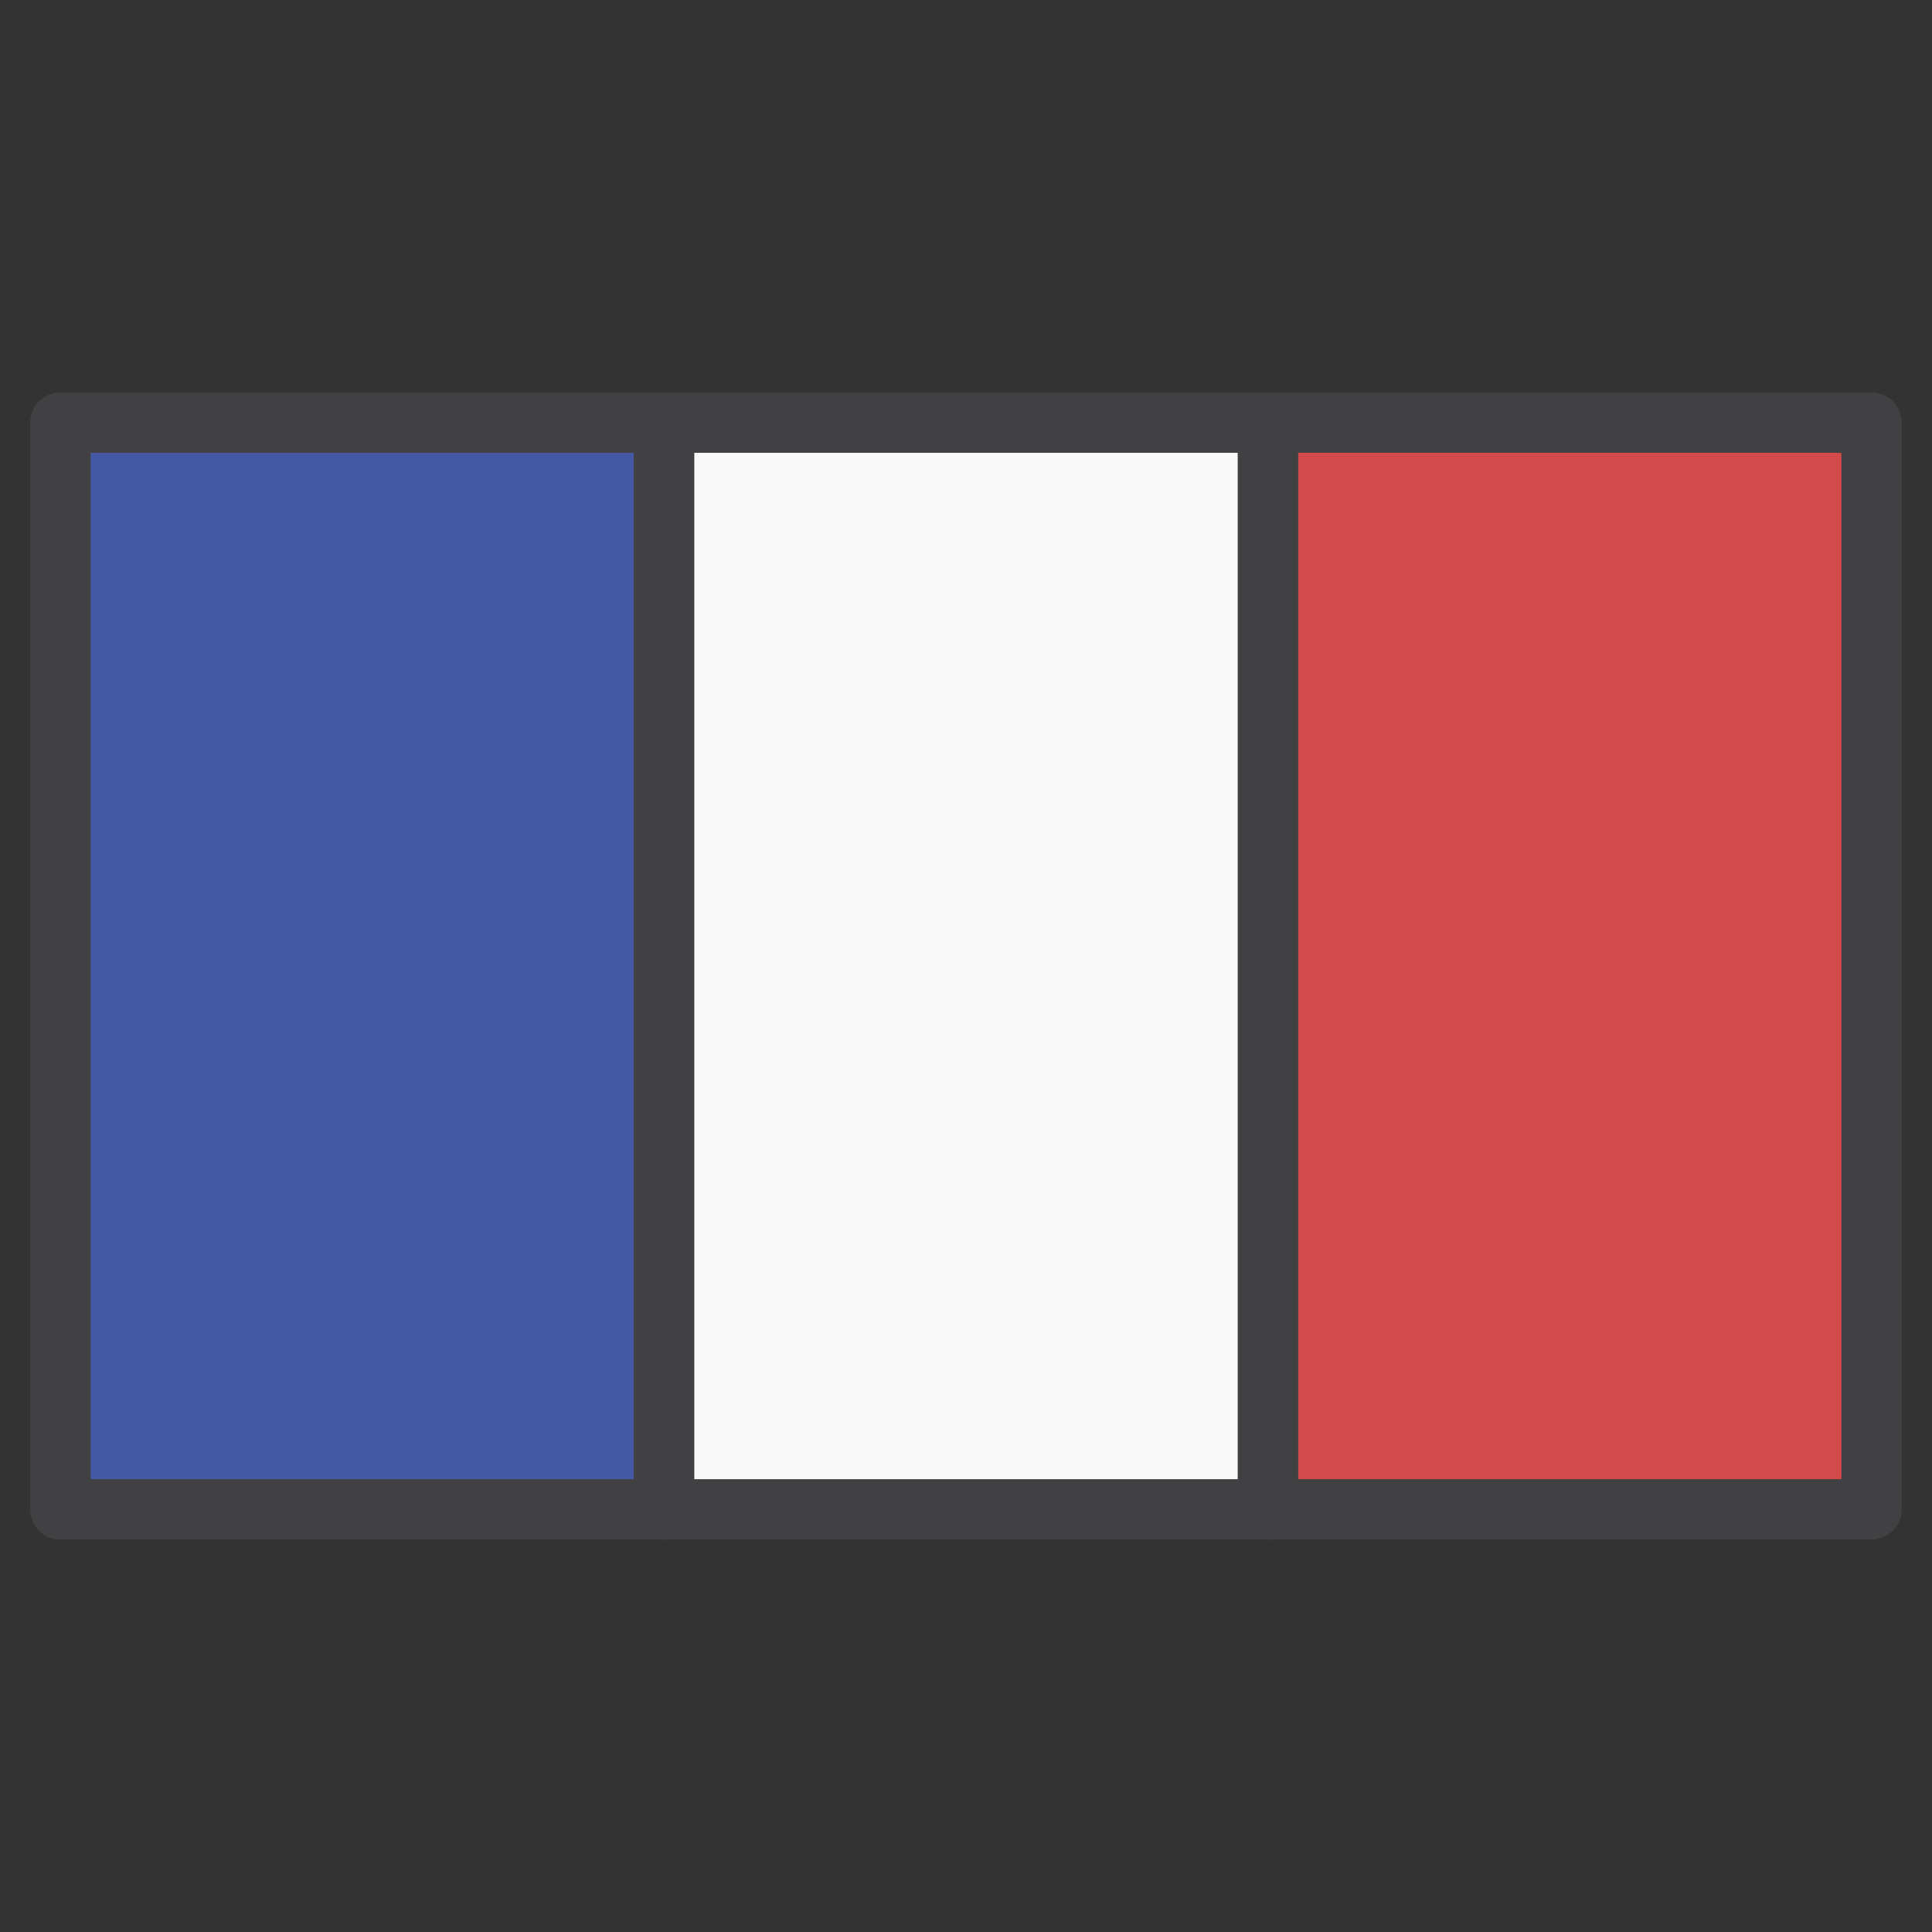 <svg width="64" height="64" xmlns="http://www.w3.org/2000/svg">

 <rect width="100%" height="100%" fill="#333333" stroke="none"/>

 <g>
  <title>background</title>
  <rect fill="none" id="canvas_background" height="402" width="582" y="-1" x="-1"/>
 </g>
 <g>
  <title>Layer 1</title>
  <rect id="svg_2" y="14" x="42" width="20" height="36" fill="#D34A4B"/>
  <path id="svg_3" fill="#414042" d="m62,51l-20,0c-0.553,0 -1,-0.447 -1,-1l0,-36c0,-0.553 0.447,-1 1,-1l20,0c0.553,0 1,0.447 1,1l0,36c0,0.553 -0.447,1 -1,1zm-19,-2l18,0l0,-34l-18,0l0,34z"/>
  <rect id="svg_5" y="14" x="2" width="20" height="36" fill="#4558A3"/>
  <path id="svg_6" fill="#414042" d="m22,51l-20,0c-0.553,0 -1,-0.447 -1,-1l0,-36c0,-0.553 0.447,-1 1,-1l20,0c0.553,0 1,0.447 1,1l0,36c0,0.553 -0.447,1 -1,1zm-19,-2l18,0l0,-34l-18,0l0,34z"/>
  <rect id="svg_8" y="14" x="22" width="20" height="36" fill="#F9F9F9"/>
  <path id="svg_9" fill="#414042" d="m42,51l-20,0c-0.553,0 -1,-0.447 -1,-1l0,-36c0,-0.553 0.447,-1 1,-1l20,0c0.553,0 1,0.447 1,1l0,36c0,0.553 -0.447,1 -1,1zm-19,-2l18,0l0,-34l-18,0l0,34z"/>
 </g>
</svg>
